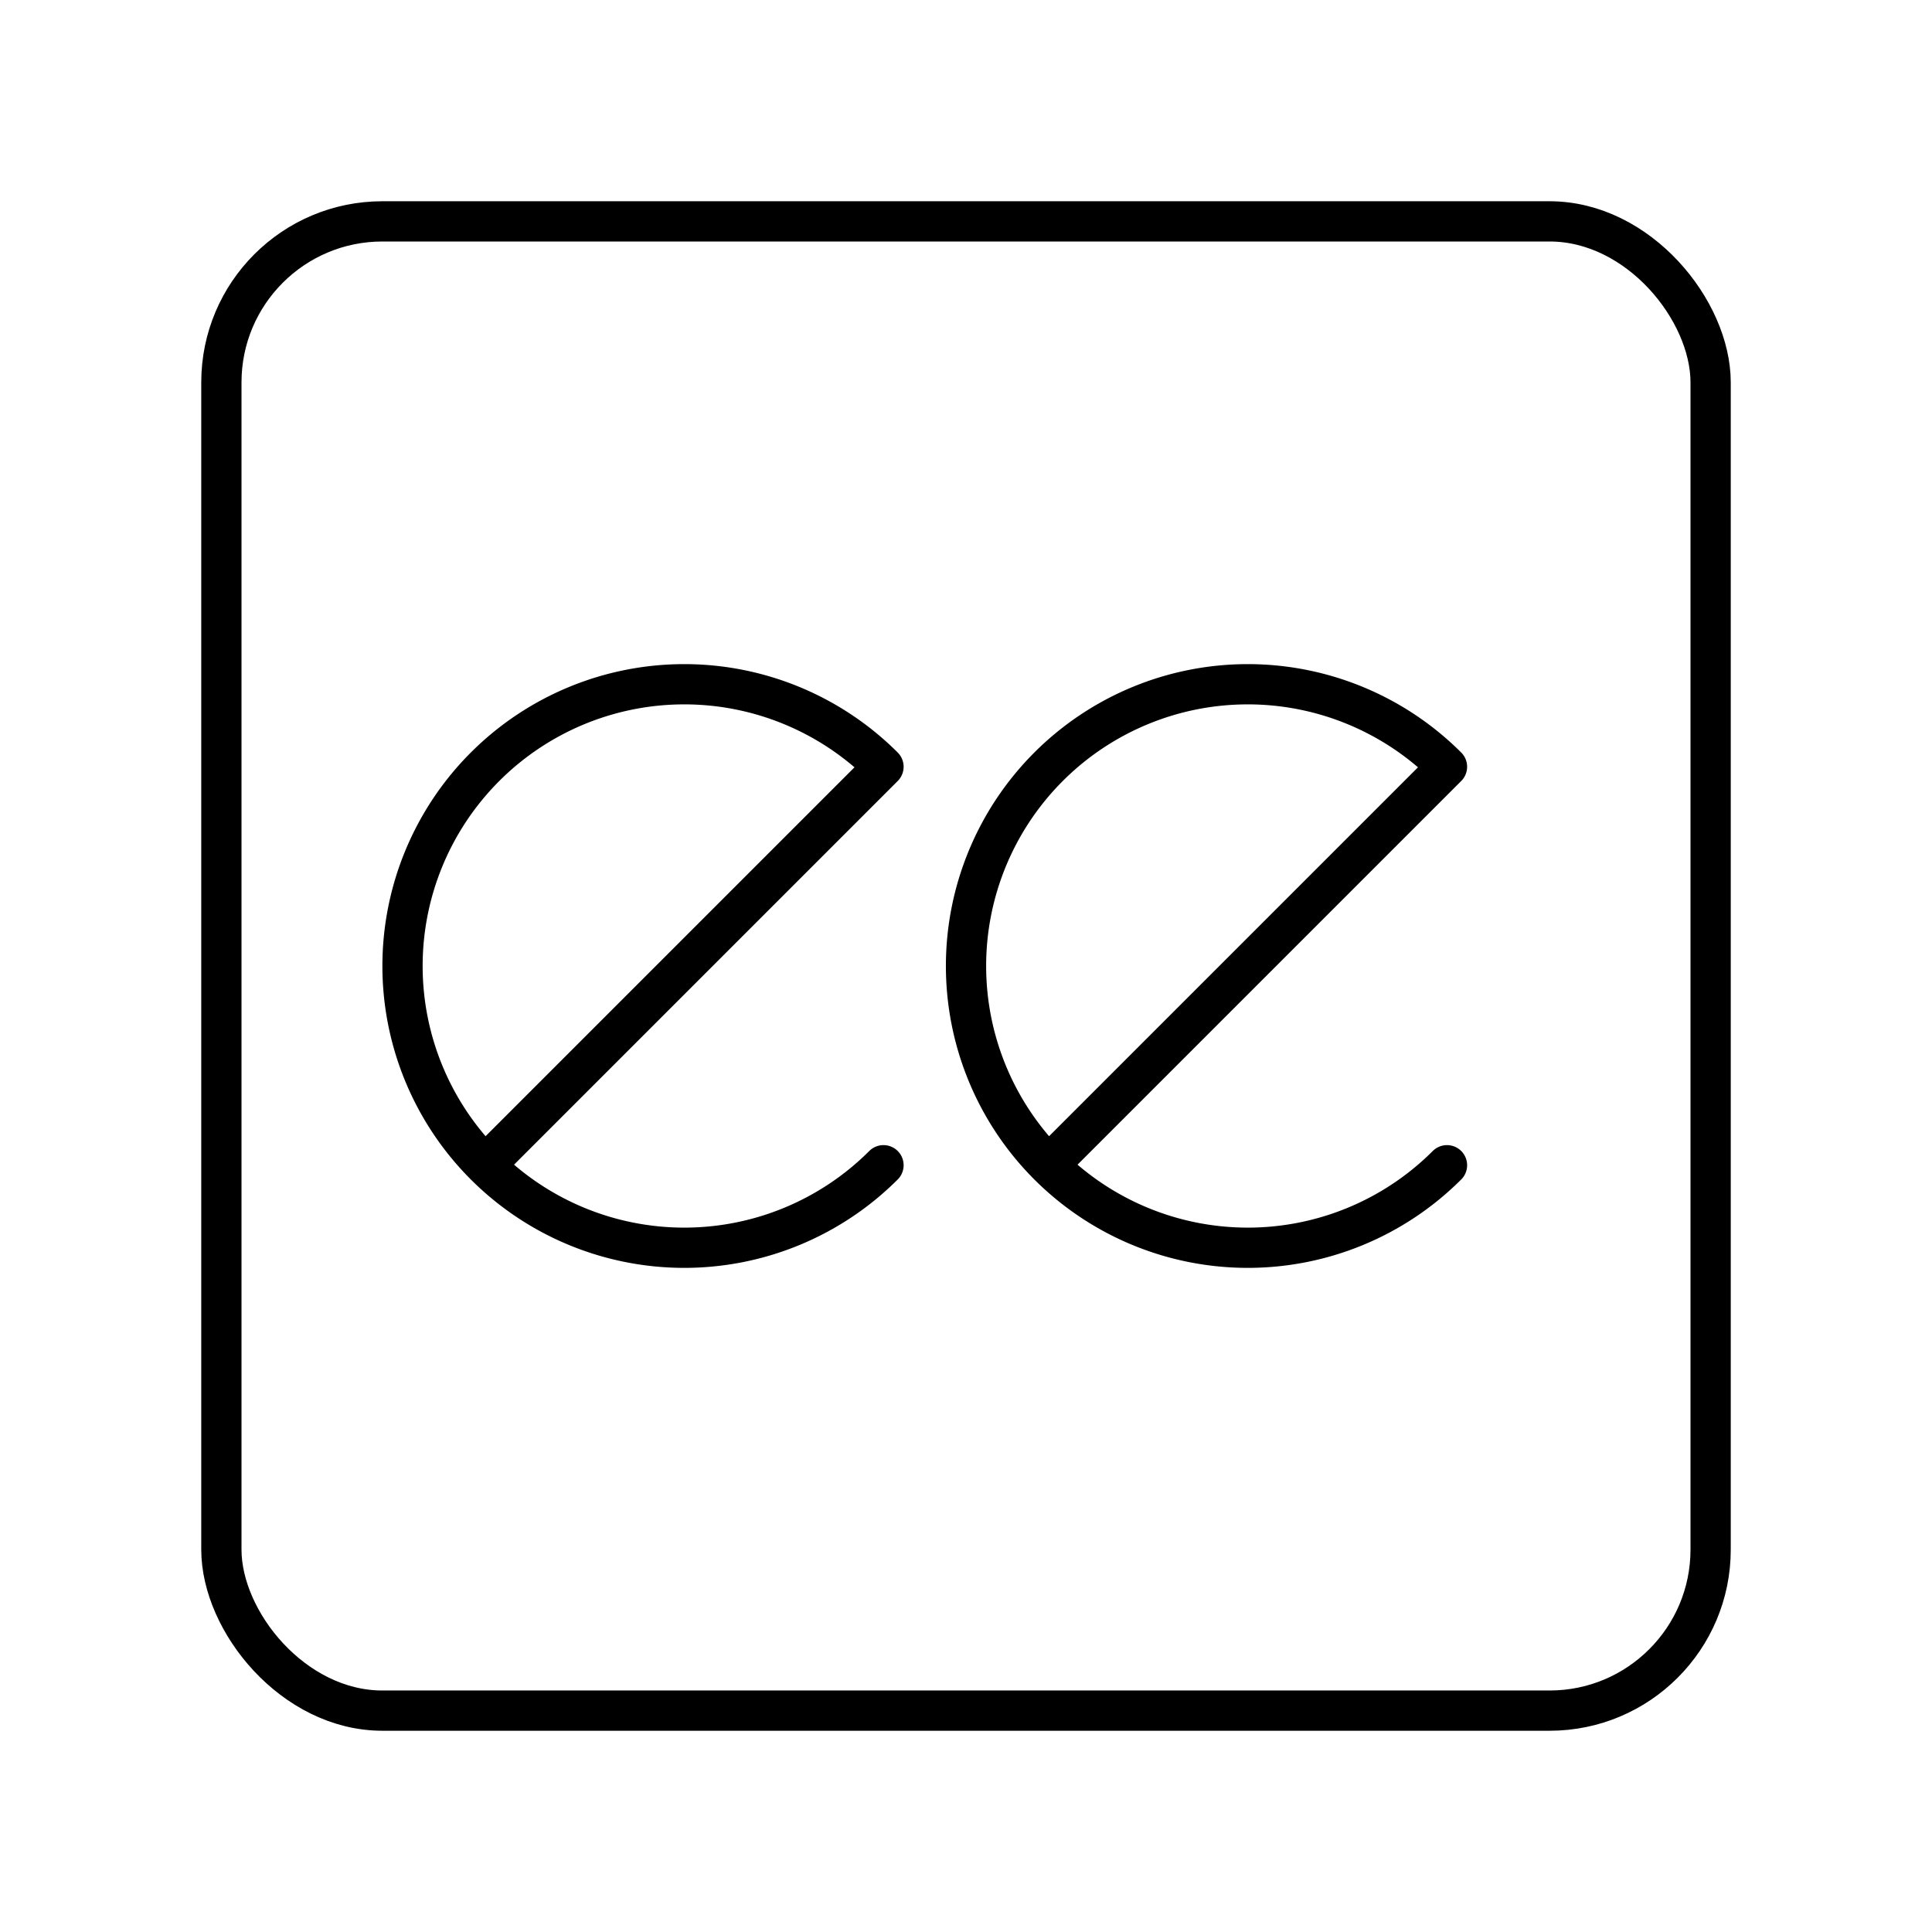 <svg xmlns="http://www.w3.org/2000/svg" xmlns:xlink="http://www.w3.org/1999/xlink" width="48" height="48" viewBox="0 0 48 48"><rect width="37" height="37" x="5.5" y="5.5" fill="none" stroke="currentColor" stroke-linecap="round" stroke-linejoin="round" rx="4" ry="4"/><path fill="none" stroke="currentColor" stroke-linecap="round" stroke-linejoin="round" d="M21.95 28.95a7 7 0 1 1 0-9.9l-9.9 9.9m23.9 0a7 7 0 1 1 0-9.9l-9.9 9.9"/></svg>